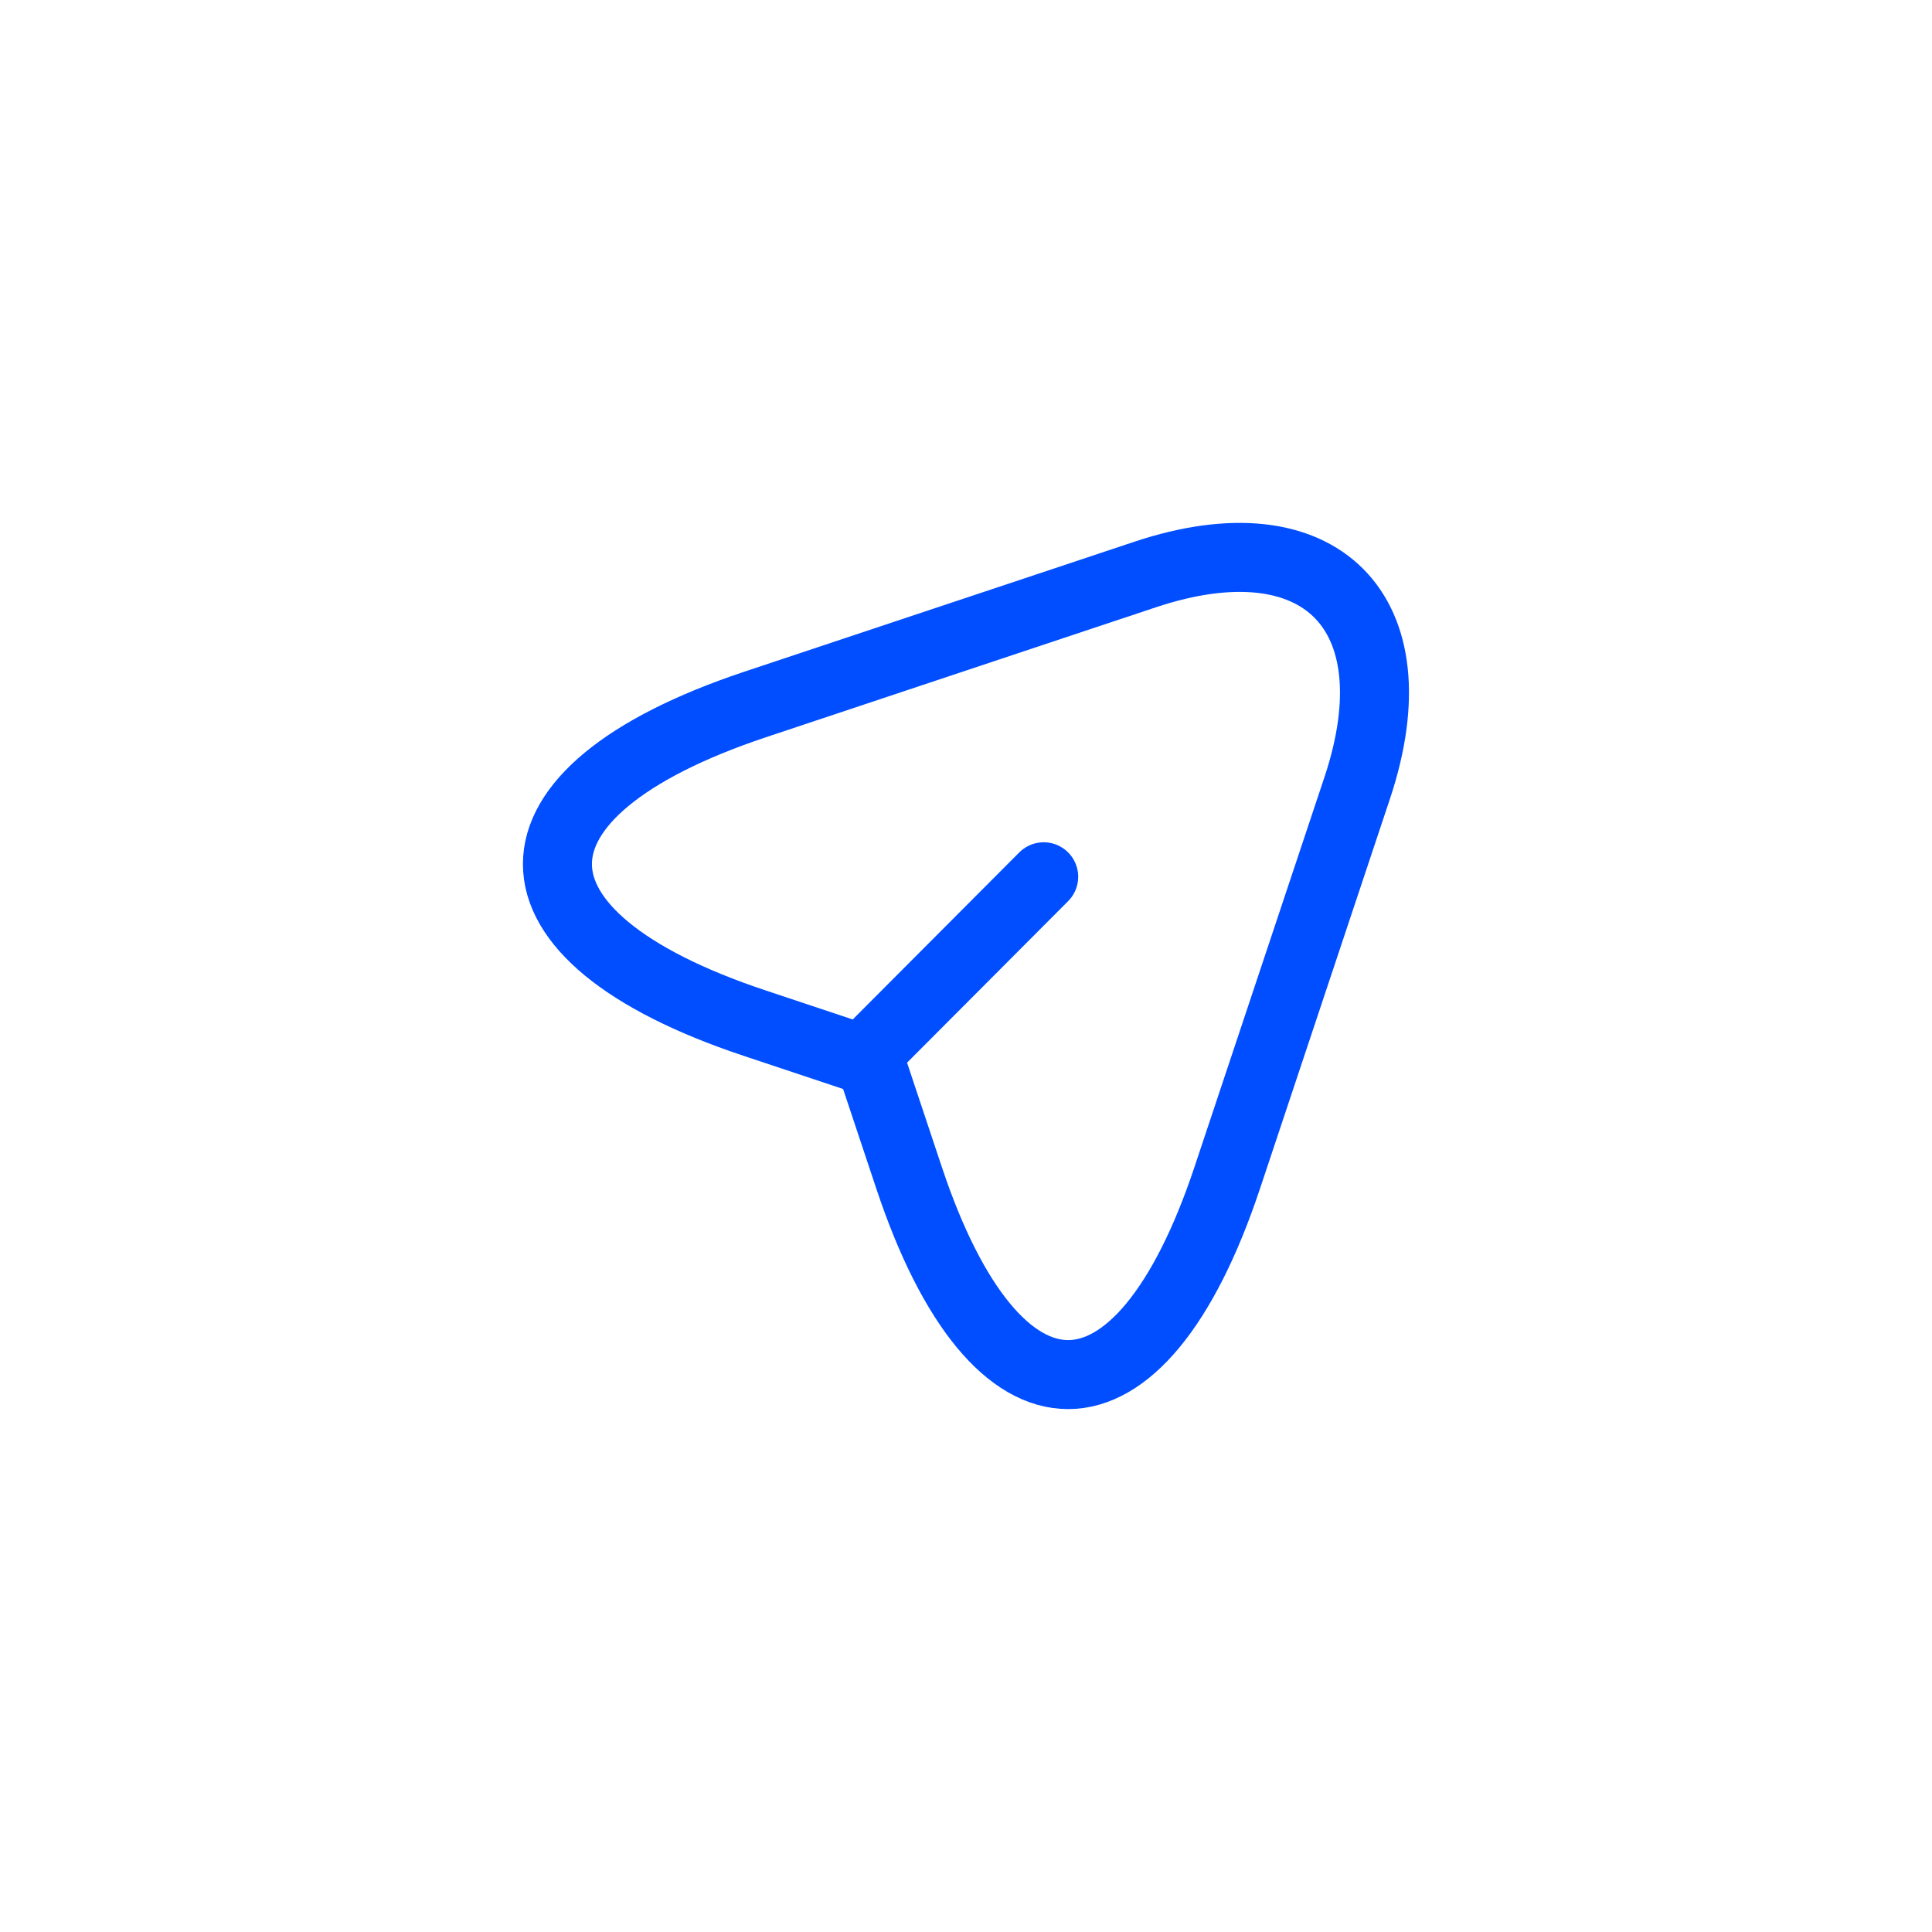 <svg width="28" height="28" viewBox="0 0 28 28" fill="none" xmlns="http://www.w3.org/2000/svg">
<path d="M10.934 10.213L16.594 8.327C19.134 7.48 20.514 8.867 19.674 11.407L17.787 17.067C16.52 20.873 14.44 20.873 13.174 17.067L12.614 15.387L10.934 14.827C7.127 13.56 7.127 11.487 10.934 10.213Z" stroke="#004EFF" stroke-linecap="round" stroke-linejoin="round"/>
<path d="M12.74 15.1L15.126 12.707" stroke="#004EFF" stroke-linecap="round" stroke-linejoin="round"/>
</svg>
